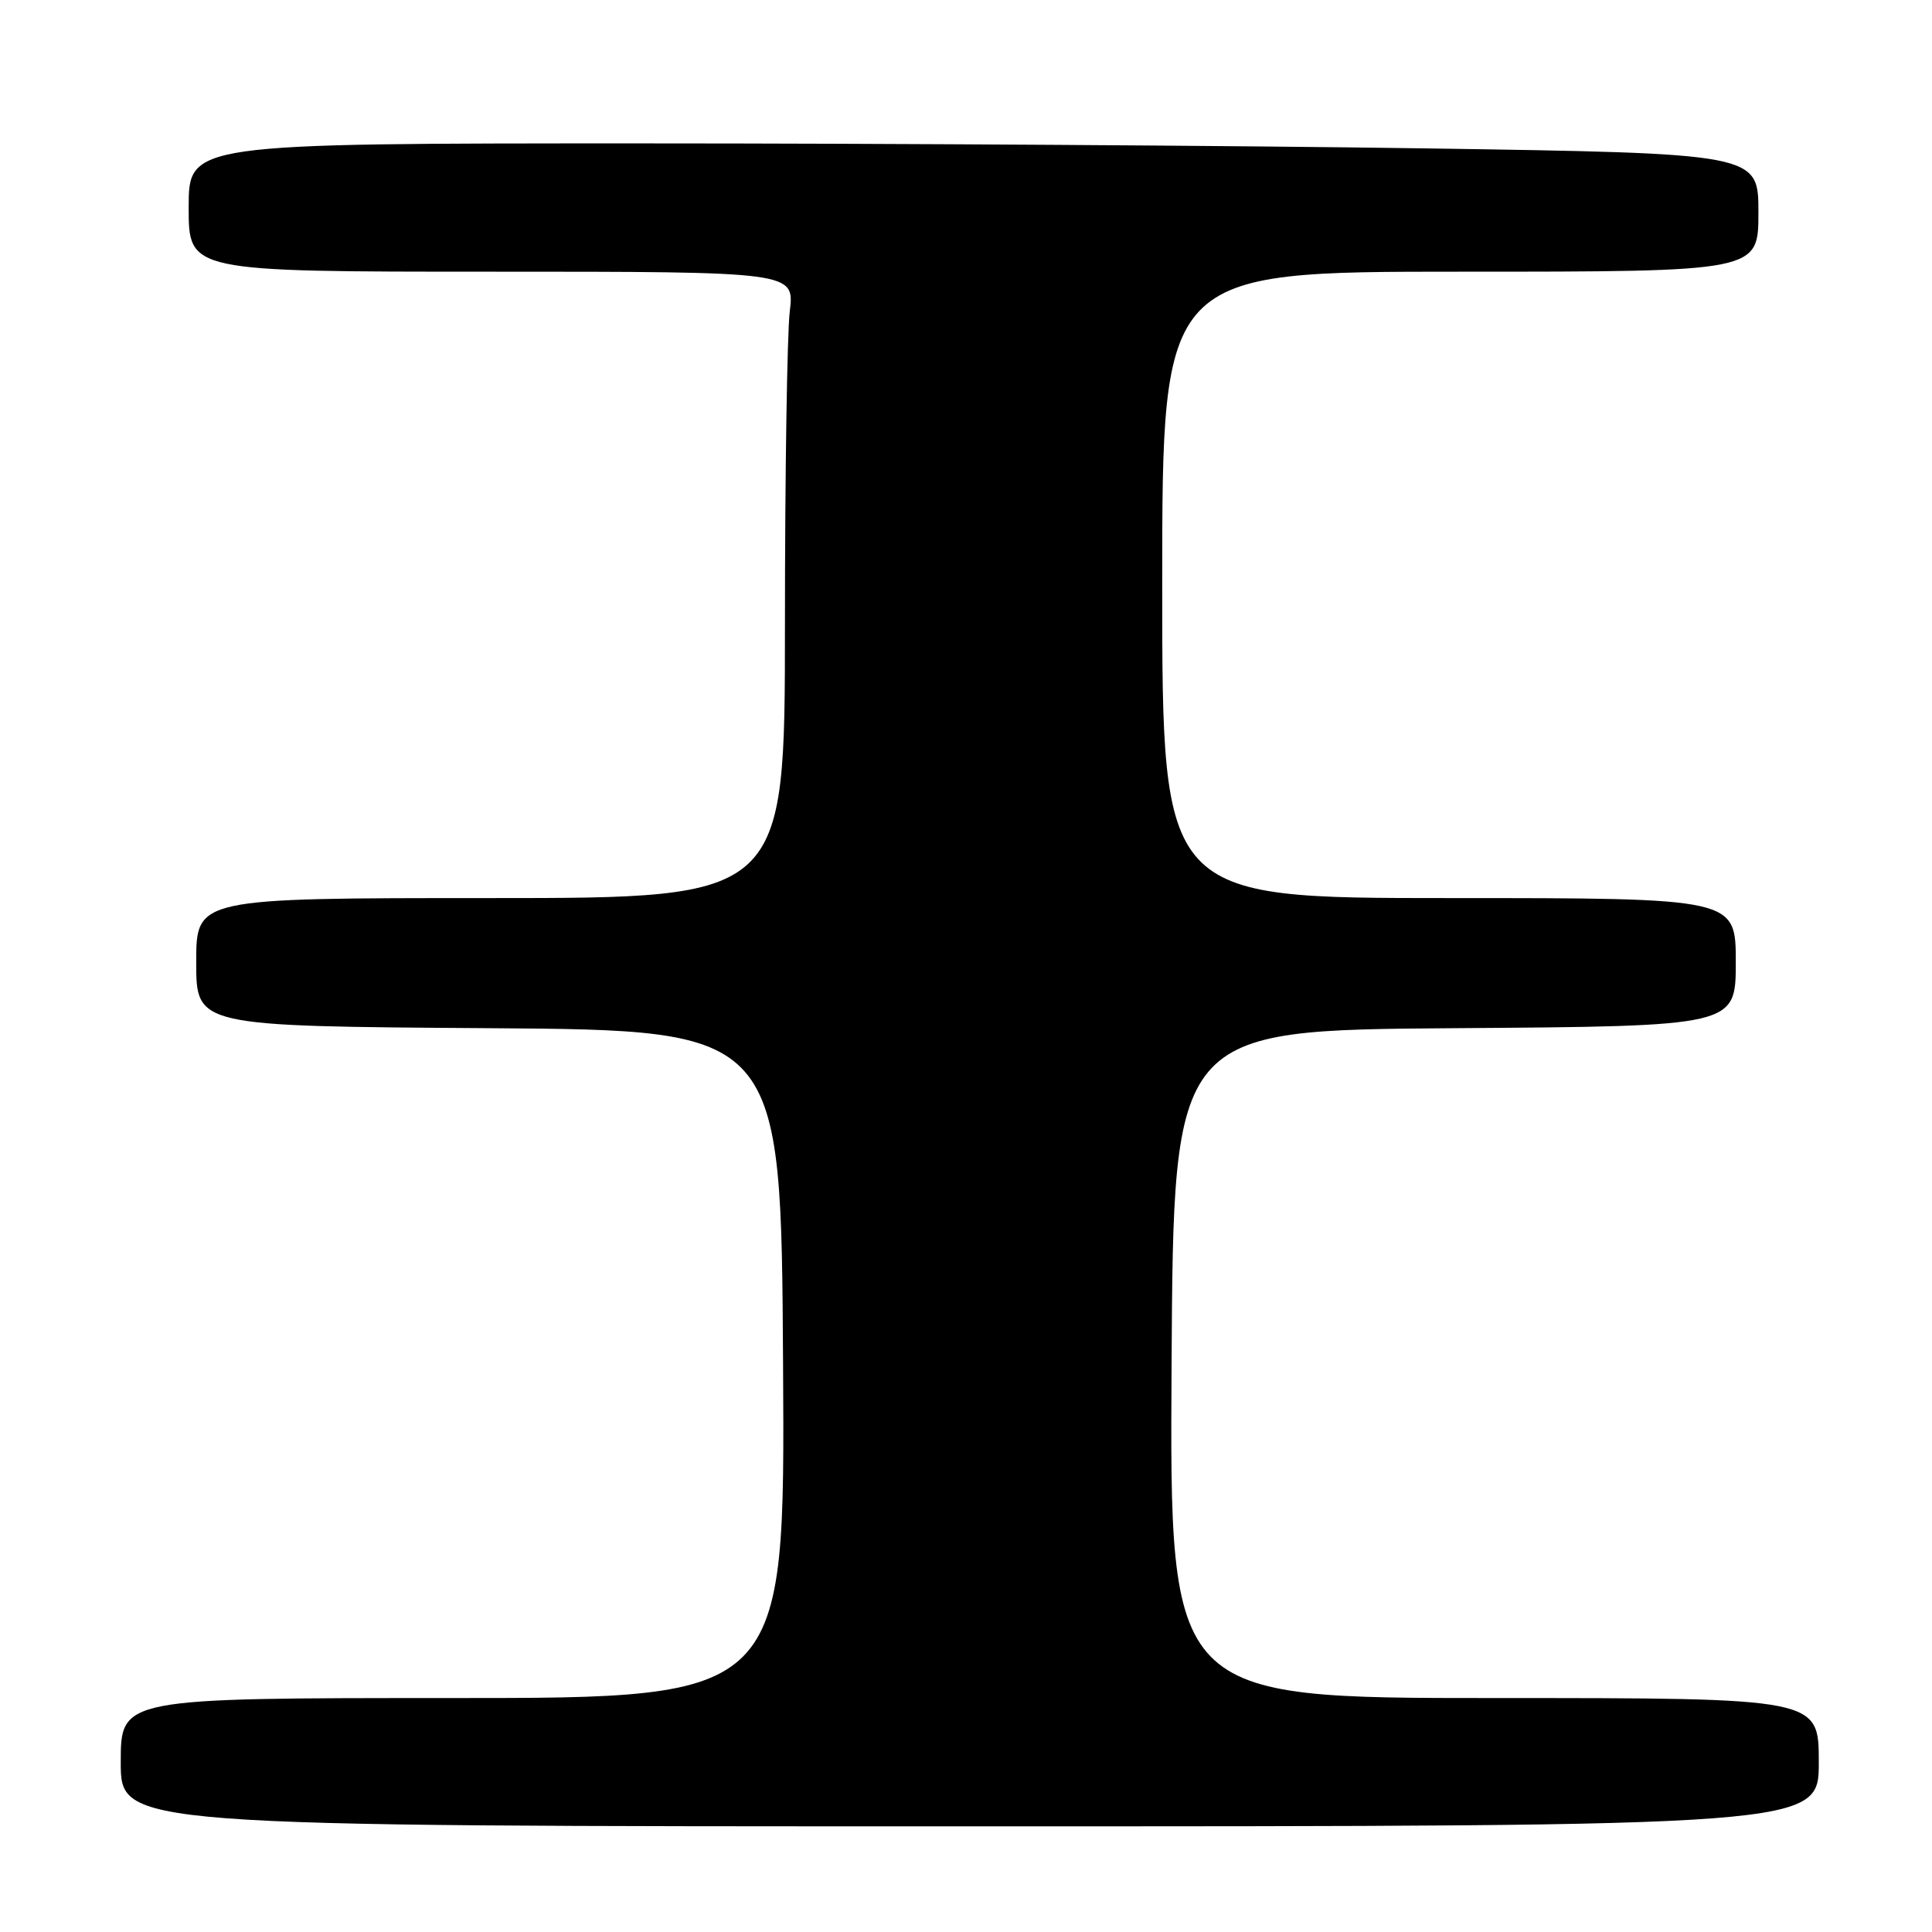 <?xml version="1.0" encoding="UTF-8" standalone="no"?>
<!DOCTYPE svg PUBLIC "-//W3C//DTD SVG 1.1//EN" "http://www.w3.org/Graphics/SVG/1.1/DTD/svg11.dtd" >
<svg xmlns="http://www.w3.org/2000/svg" xmlns:xlink="http://www.w3.org/1999/xlink" version="1.1" viewBox="0 0 256 256">
 <g >
 <path fill="currentColor"
d=" M 241.00 233.50 C 241.00 225.00 241.00 225.00 197.99 225.00 C 154.98 225.00 154.98 225.00 155.24 180.75 C 155.50 136.50 155.50 136.50 192.75 136.24 C 230.00 135.98 230.00 135.98 230.00 127.49 C 230.00 119.00 230.00 119.00 192.00 119.00 C 154.00 119.00 154.00 119.00 154.00 77.50 C 154.00 36.00 154.00 36.00 193.50 36.00 C 233.00 36.00 233.00 36.00 233.00 28.16 C 233.00 20.33 233.00 20.33 188.75 19.66 C 164.41 19.30 117.61 19.00 84.75 19.00 C 25.00 19.00 25.00 19.00 25.00 27.50 C 25.00 36.00 25.00 36.00 65.14 36.00 C 105.28 36.00 105.28 36.00 104.65 41.25 C 104.30 44.14 104.01 62.81 104.01 82.75 C 104.00 119.00 104.00 119.00 65.00 119.00 C 26.00 119.00 26.00 119.00 26.00 127.49 C 26.00 135.98 26.00 135.98 64.75 136.24 C 103.50 136.50 103.50 136.50 103.76 180.75 C 104.02 225.00 104.02 225.00 60.01 225.00 C 16.00 225.00 16.00 225.00 16.00 233.50 C 16.00 242.00 16.00 242.00 128.50 242.00 C 241.00 242.00 241.00 242.00 241.00 233.50 Z "/>
</g>
</svg>